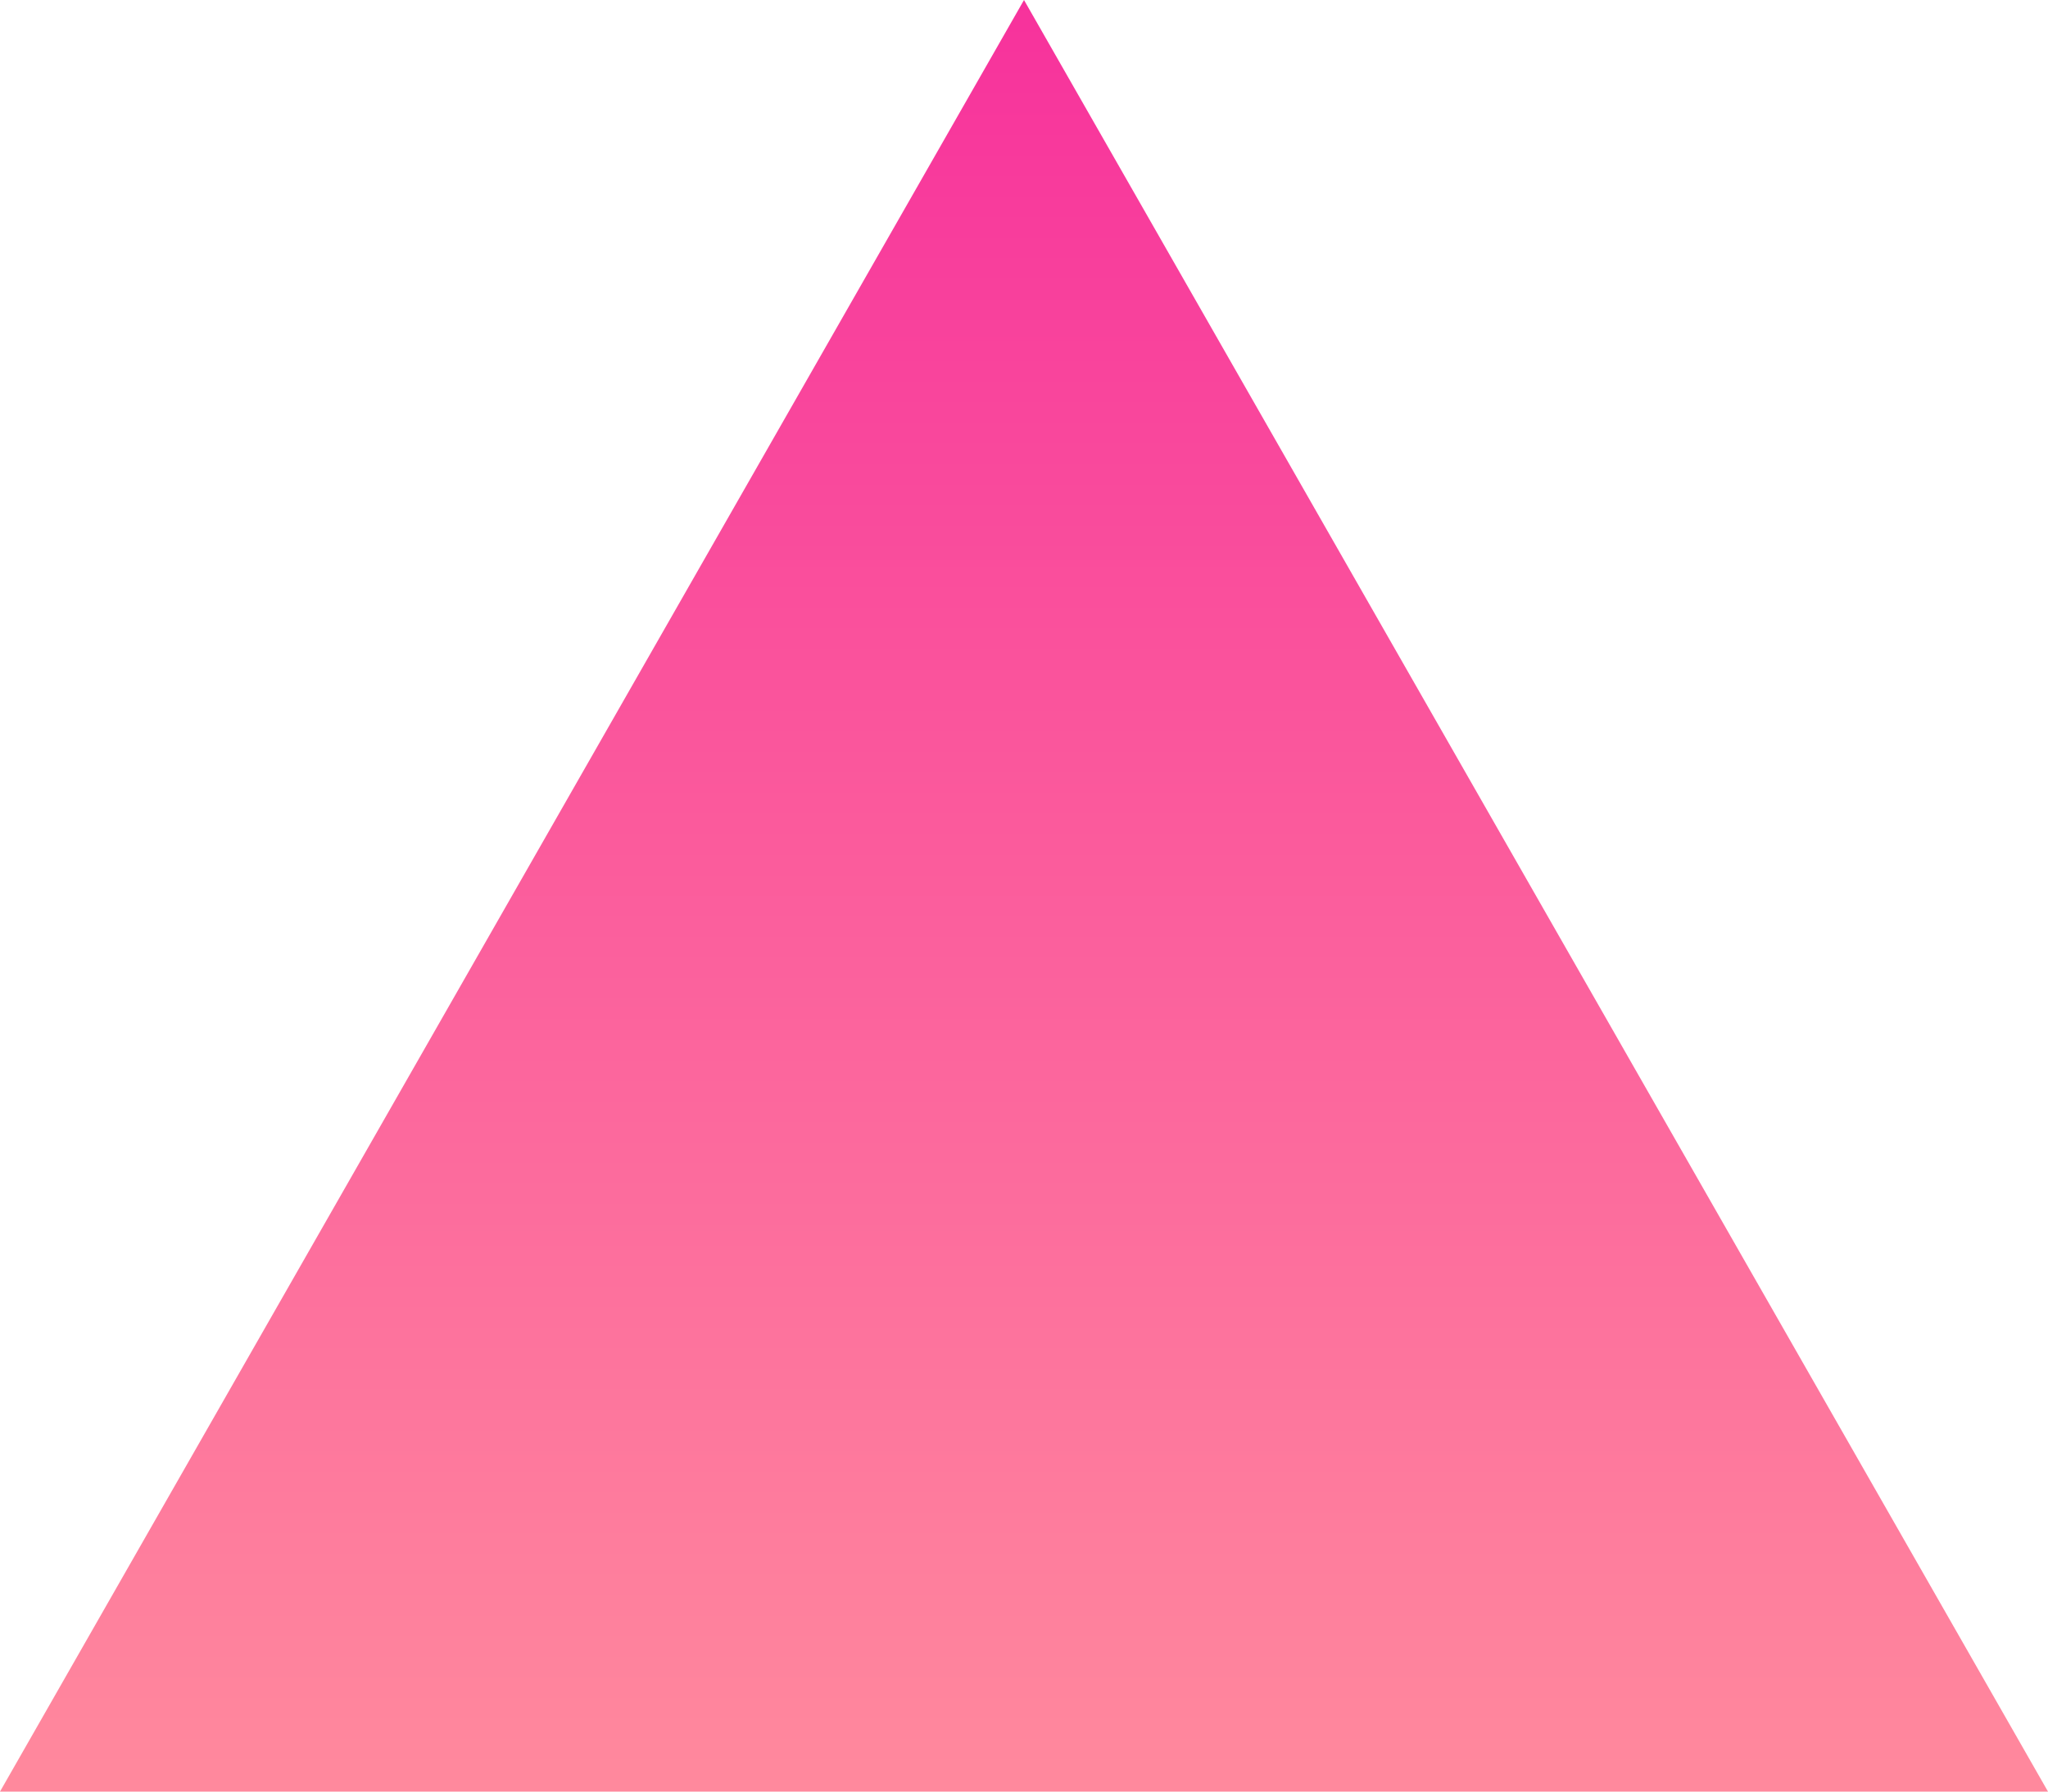 <svg xmlns="http://www.w3.org/2000/svg" viewBox="20 20 160 140">     <!-- Define the gradient going downwards -->
    <defs>
        <linearGradient id="triangleGradient" x1="0%" y1="0%" x2="0%" y2="100%">
            <stop offset="0%" stop-color="#f7329c"></stop>
            <stop offset="100%" stop-color="#ff899d"></stop>
        </linearGradient>
    </defs>
    <path d="M100 20 L180 160 L20 160 Z" fill="url(#triangleGradient)"></path>
</svg>